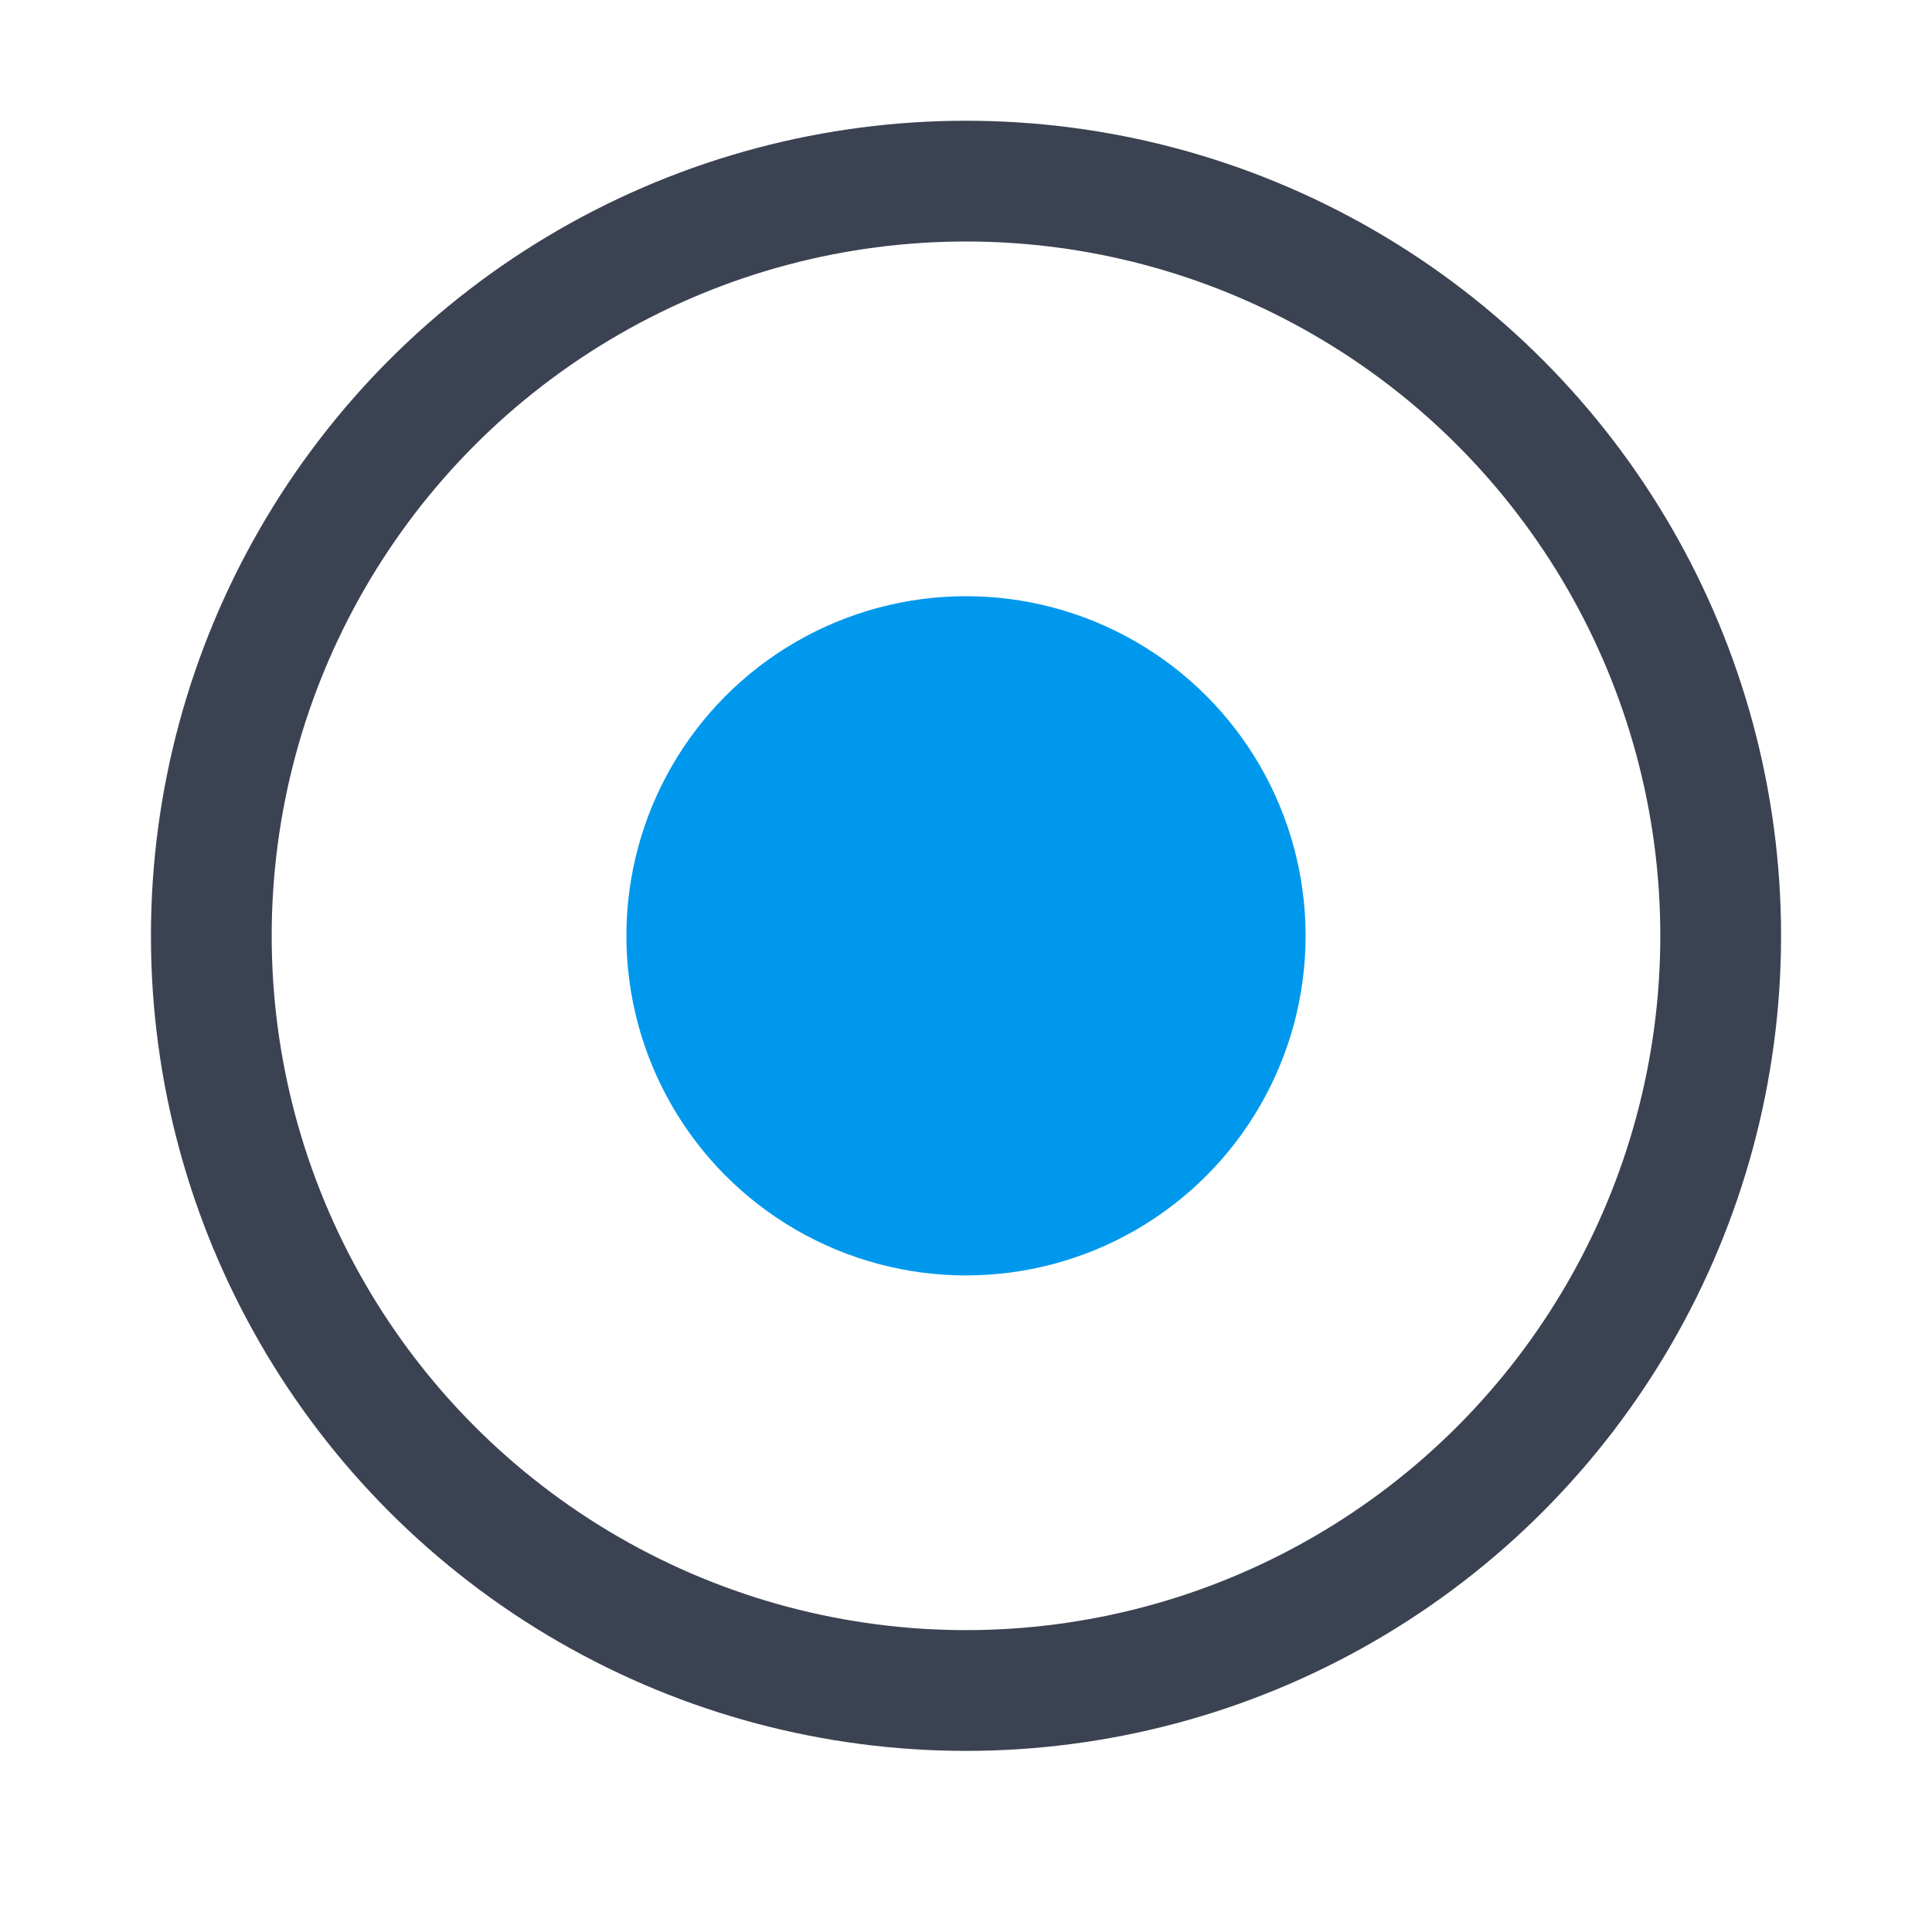 <svg width="64" height="64" viewBox="0 0 64 64" fill="none" xmlns="http://www.w3.org/2000/svg">
<circle cx="32" cy="31" r="25" stroke="#3B4251" stroke-width="4" stroke-linecap="round" stroke-linejoin="round"/>
<circle cx="32" cy="31" r="11.25" fill="#0098EC"/>
</svg>
